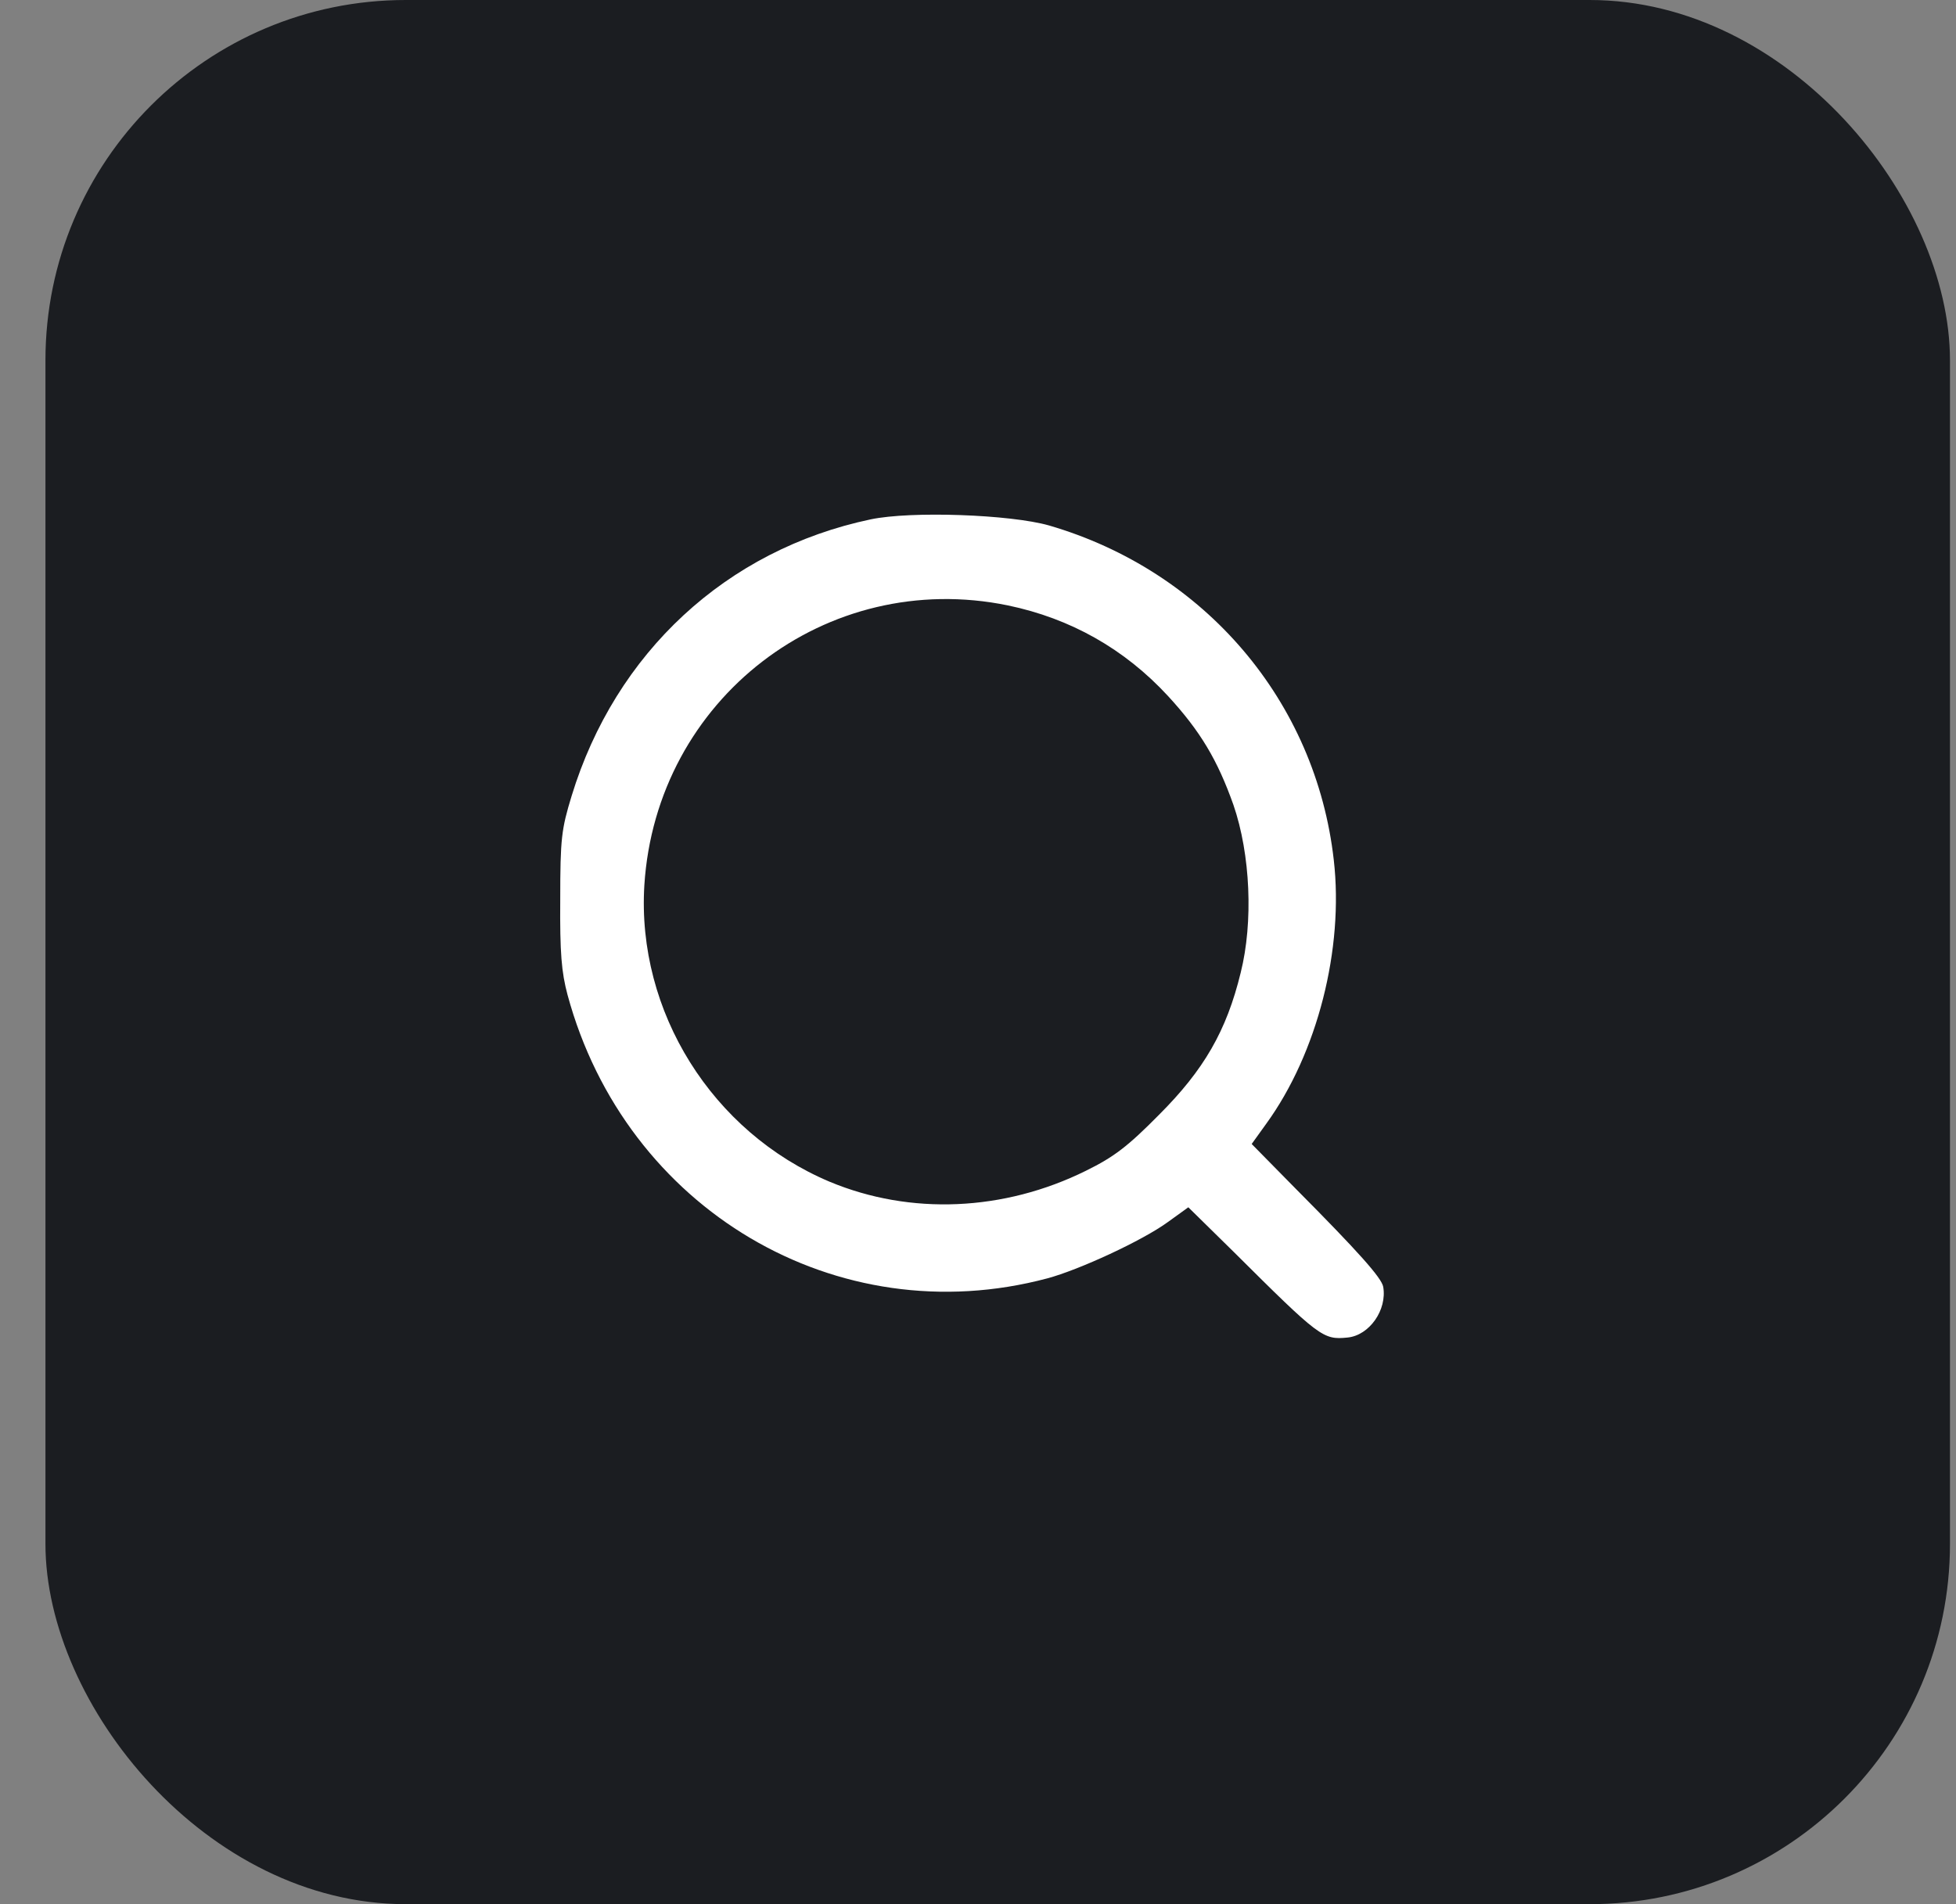 <svg width="38" height="37" viewBox="0 0 38 37" fill="none" xmlns="http://www.w3.org/2000/svg">
<rect x="0" y="0" width="38" height="37" fill="#808080" stroke="none"/>
<g id="Search Icon">
<rect x="0.883" width="37" height="37" rx="7" fill="#1B1D21"/>
<path id="Vector" d="M16.914 10.092C14.112 10.683 11.957 12.68 11.105 15.466C10.908 16.113 10.884 16.286 10.884 17.478C10.876 18.52 10.908 18.89 11.026 19.332C12.155 23.499 16.259 25.93 20.347 24.84C20.963 24.675 22.194 24.107 22.691 23.744L23.086 23.459L23.967 24.325C25.64 25.99 25.703 26.037 26.177 25.99C26.603 25.95 26.951 25.453 26.872 25.003C26.84 24.83 26.398 24.332 25.175 23.101L24.317 22.229L24.601 21.834C25.596 20.461 26.109 18.433 25.912 16.712C25.564 13.627 23.41 11.094 20.379 10.21C19.629 9.997 17.703 9.926 16.914 10.092ZM19.582 11.764C20.797 12.017 21.847 12.609 22.691 13.524C23.323 14.211 23.654 14.771 23.962 15.639C24.294 16.602 24.349 17.92 24.104 18.898C23.828 20.035 23.386 20.792 22.518 21.66C21.91 22.276 21.642 22.481 21.097 22.749C19.503 23.538 17.687 23.617 16.117 22.962C13.836 22 12.368 19.656 12.518 17.202C12.747 13.579 16.054 11.039 19.582 11.764Z" fill="white"/>
</g>
</svg>
